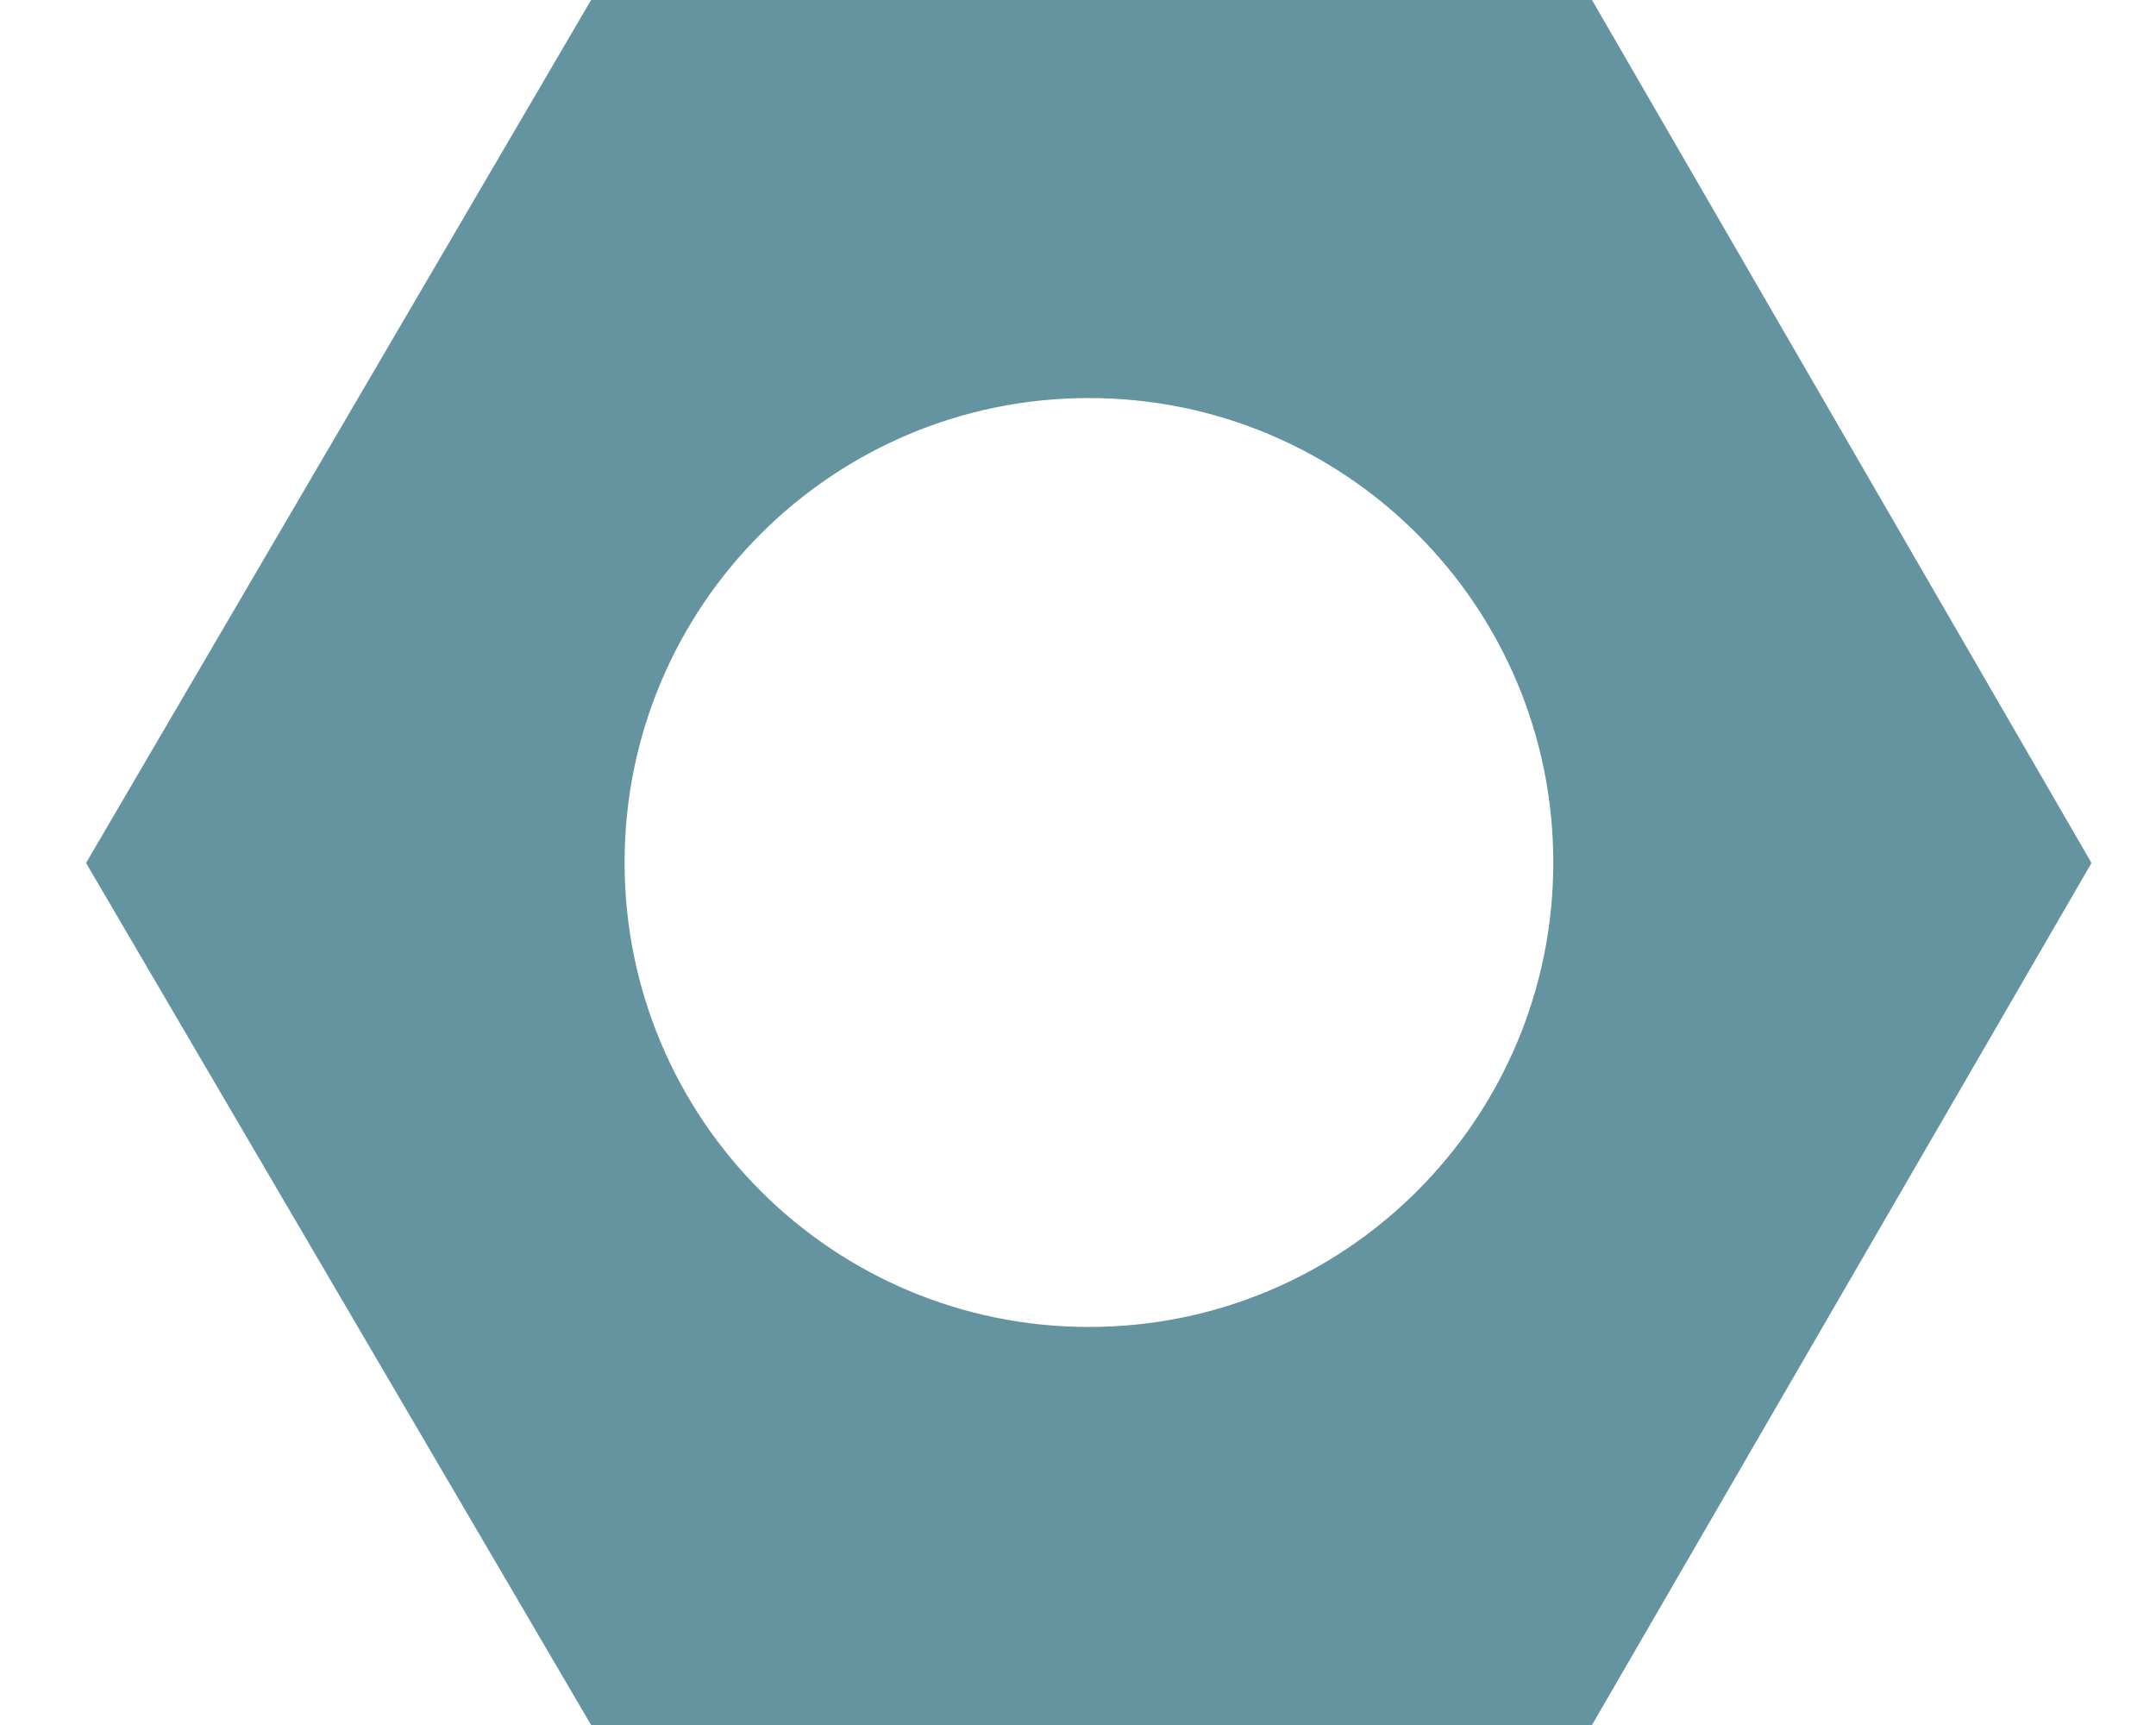 <svg width="20" height="16" viewBox="0 0 20 16" fill="none" xmlns="http://www.w3.org/2000/svg">
<path fill-rule="evenodd" clip-rule="evenodd" d="M0.802 8.011C0.799 8.007 0.799 8.002 0.802 7.998L5.479 0.007C5.481 0.003 5.486 0 5.49 0H14.761C14.765 0 14.77 0.003 14.772 0.007L19.398 7.998C19.4 8.002 19.4 8.007 19.398 8.011L14.772 15.993C14.77 15.997 14.765 16 14.761 16H5.49C5.486 16 5.481 15.998 5.479 15.993L0.802 8.011ZM14.409 8C14.409 10.379 12.48 12.308 10.101 12.308C7.722 12.308 5.794 10.379 5.794 8C5.794 5.621 7.722 3.692 10.101 3.692C12.48 3.692 14.409 5.621 14.409 8Z" fill="#6594A1"/>
</svg>

